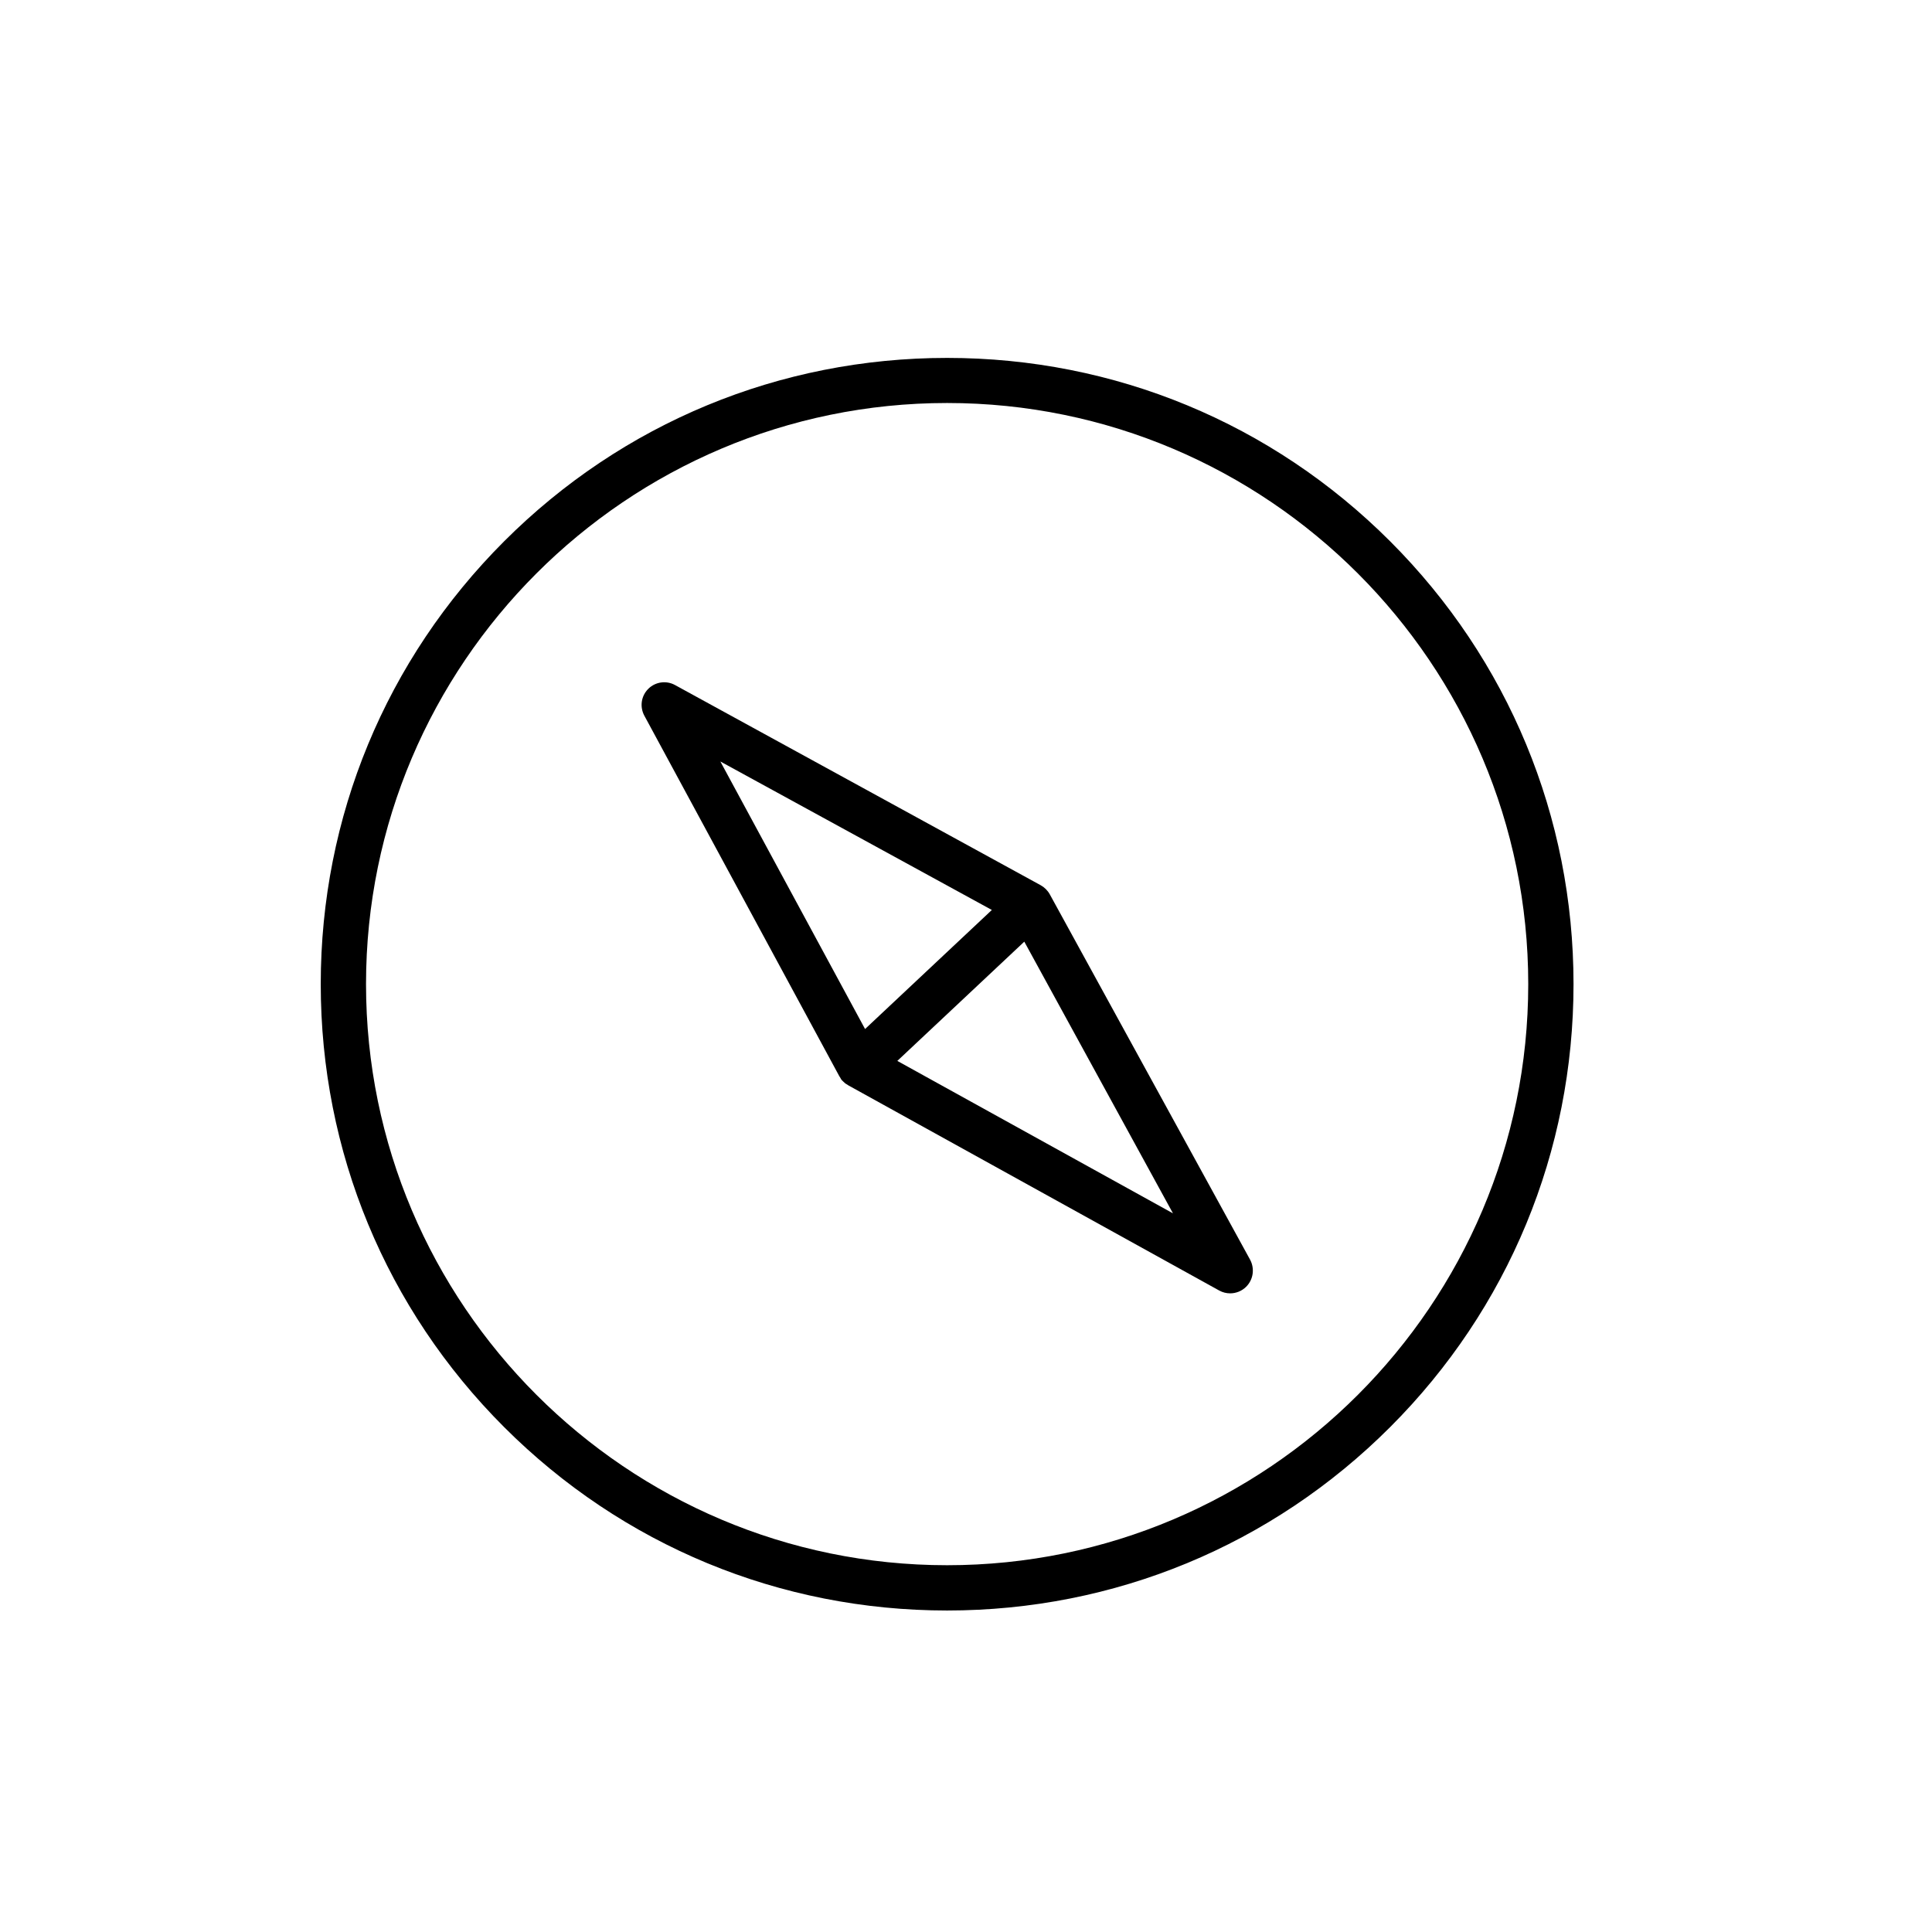 <?xml version="1.0" encoding="utf-8"?>
<!-- Generator: Adobe Illustrator 19.2.0, SVG Export Plug-In . SVG Version: 6.00 Build 0)  -->
<!DOCTYPE svg PUBLIC "-//W3C//DTD SVG 1.1//EN" "http://www.w3.org/Graphics/SVG/1.1/DTD/svg11.dtd">
<svg version="1.1" id="图层_1" xmlns="http://www.w3.org/2000/svg" xmlns:xlink="http://www.w3.org/1999/xlink" x="0px" y="0px"
	 viewBox="0 0 1024 1024" style="enable-background:new 0 0 1024 1024;" xml:space="preserve">
<style type="text/css">
	.st0{fill:#ED324D;}
	.st1{fill:#CE204A;}
	.st2{fill:#3C3C3C;}
	.st3{fill:#65AF34;}
	.st4{fill:#1CB3F2;}
	.st5{fill:#009889;}
	.st6{fill:#FF5E1E;}
	.st7{fill:#9BCC06;}
	.st8{fill:#C9EF26;}
	.st9{fill:#3399FF;}
	.st10{fill:#8D66D8;}
	.st11{fill:#00CECC;}
</style>
<g>
	<path d="M736.8,286.9c-62.7-62.7-146.1-97.2-234.8-97.2s-172.1,34.5-234.8,97.2C204.5,349.6,170,433,170,521.6
		c0,88.7,34.5,172.1,97.2,234.8c62.7,62.7,146.1,97.2,234.8,97.2s172.1-34.5,234.8-97.2c62.7-62.7,97.2-146.1,97.2-234.8
		C834,433,799.5,349.6,736.8,286.9z M502,829.6c-169.8,0-308-138.2-308-308c0-169.8,138.2-308,308-308s308,138.2,308,308
		C810,691.5,671.8,829.6,502,829.6z"/>
	<path d="M556.4,474c-1.1-2-2.8-3.7-4.8-4.8L357.8,363.1c-4.7-2.6-10.5-1.7-14.2,2c-3.8,3.8-4.6,9.5-2.1,14.2l103.4,191.2
		c0,0.1,0.1,0.1,0.1,0.1c0.2,0.4,0.5,0.8,0.7,1.2c0,0.1,0.1,0.1,0.1,0.2c0.3,0.4,0.5,0.7,0.9,1c0,0,0.1,0.1,0.1,0.1
		c0.1,0.1,0.2,0.2,0.3,0.3c0.3,0.3,0.6,0.5,0.9,0.8c0.1,0.1,0.2,0.2,0.3,0.2c0.4,0.3,0.9,0.6,1.4,0.9l196.5,108.7
		c1.8,1,3.8,1.5,5.8,1.5c3.1,0,6.2-1.2,8.5-3.5c3.8-3.8,4.6-9.6,2.1-14.3L556.4,474z M525.7,482.3l-67.2,63.1l-76.7-141.8
		L525.7,482.3z M475.6,562.3l67.3-63.2l78.8,144L475.6,562.3z"/>
</g>
</svg>
